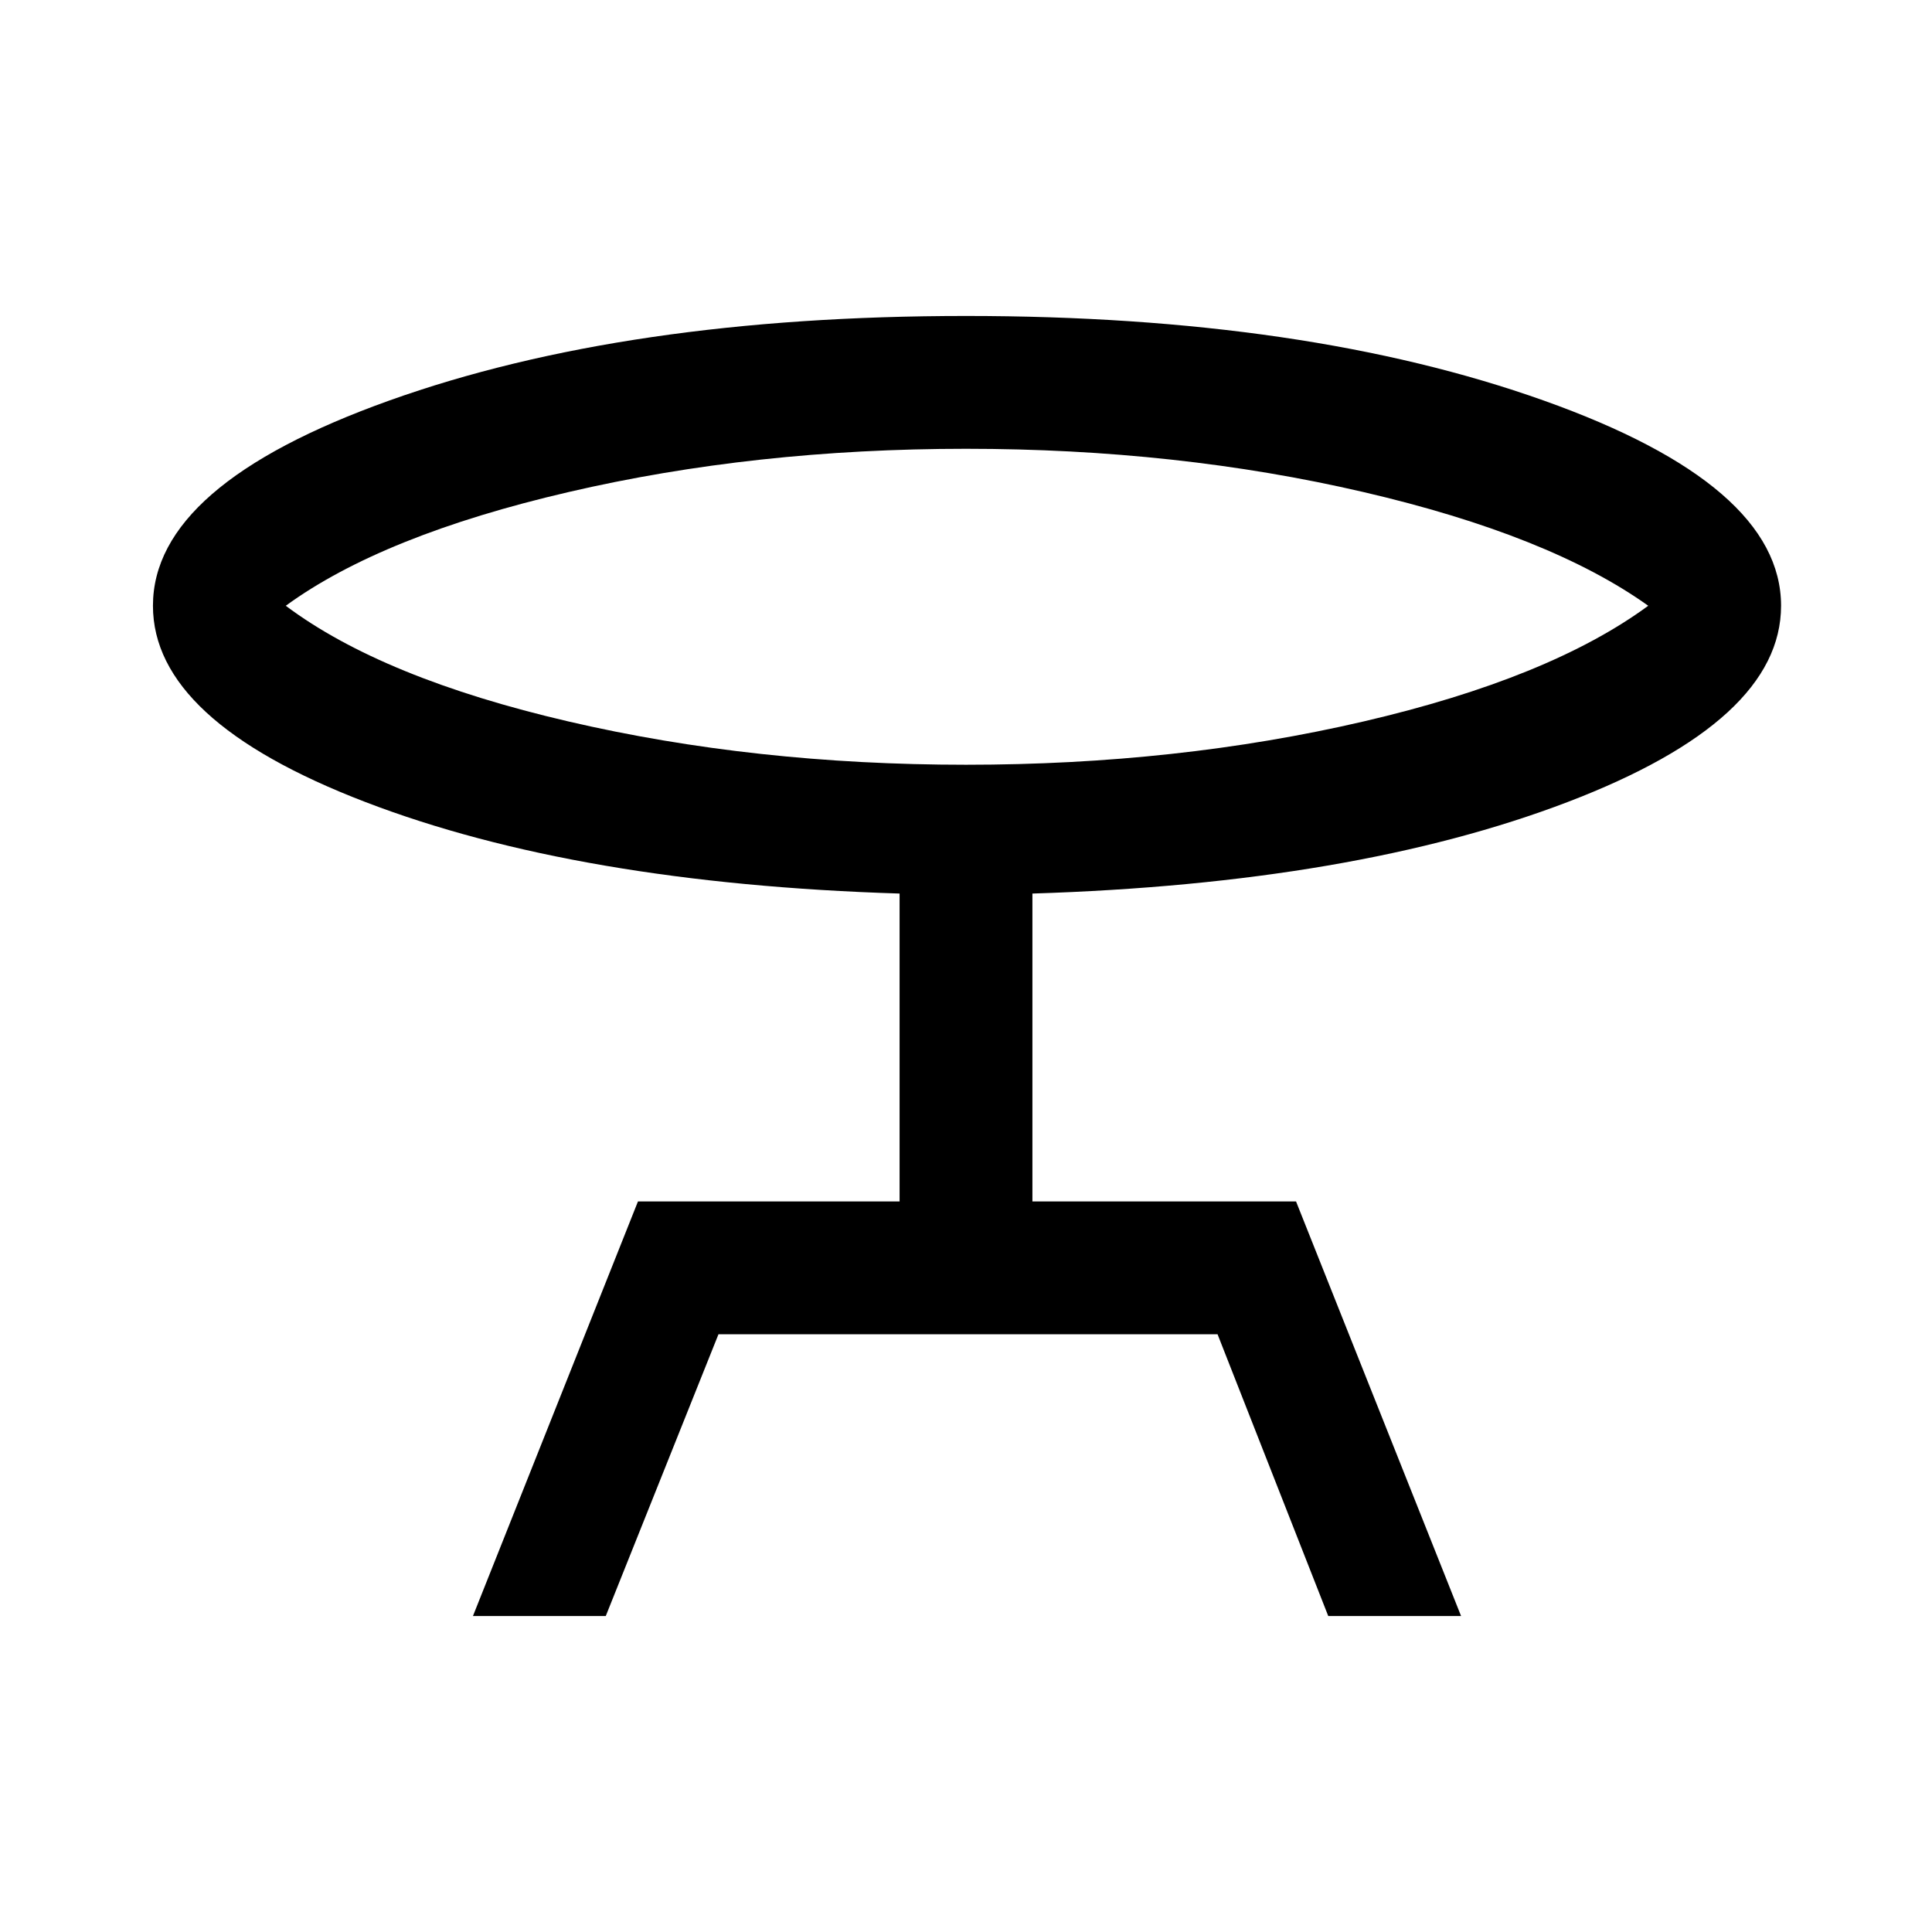 <svg xmlns="http://www.w3.org/2000/svg" height="48" width="48"><path d="M11.75 40.15 15.85 29.85H22.35V22.2Q14.35 21.95 9.075 19.925Q3.8 17.9 3.8 15.05Q3.8 12.05 9.675 9.95Q15.55 7.85 24 7.85Q32.45 7.85 38.35 9.95Q44.25 12.05 44.25 15.05Q44.25 17.9 38.95 19.925Q33.65 21.95 25.65 22.2V29.85H32.2L36.3 40.15H33L30.25 33.15H17.85L15.05 40.15ZM24 19Q29.25 19 33.875 17.925Q38.5 16.85 40.95 15.05Q38.5 13.3 33.875 12.225Q29.25 11.15 24 11.15Q18.75 11.15 14.125 12.225Q9.5 13.3 7.1 15.05Q9.5 16.85 14.125 17.925Q18.75 19 24 19ZM24 15.05Q24 15.05 24 15.05Q24 15.05 24 15.05Q24 15.05 24 15.05Q24 15.05 24 15.05Q24 15.05 24 15.05Q24 15.05 24 15.05Q24 15.05 24 15.05Q24 15.05 24 15.05Z"/></svg>